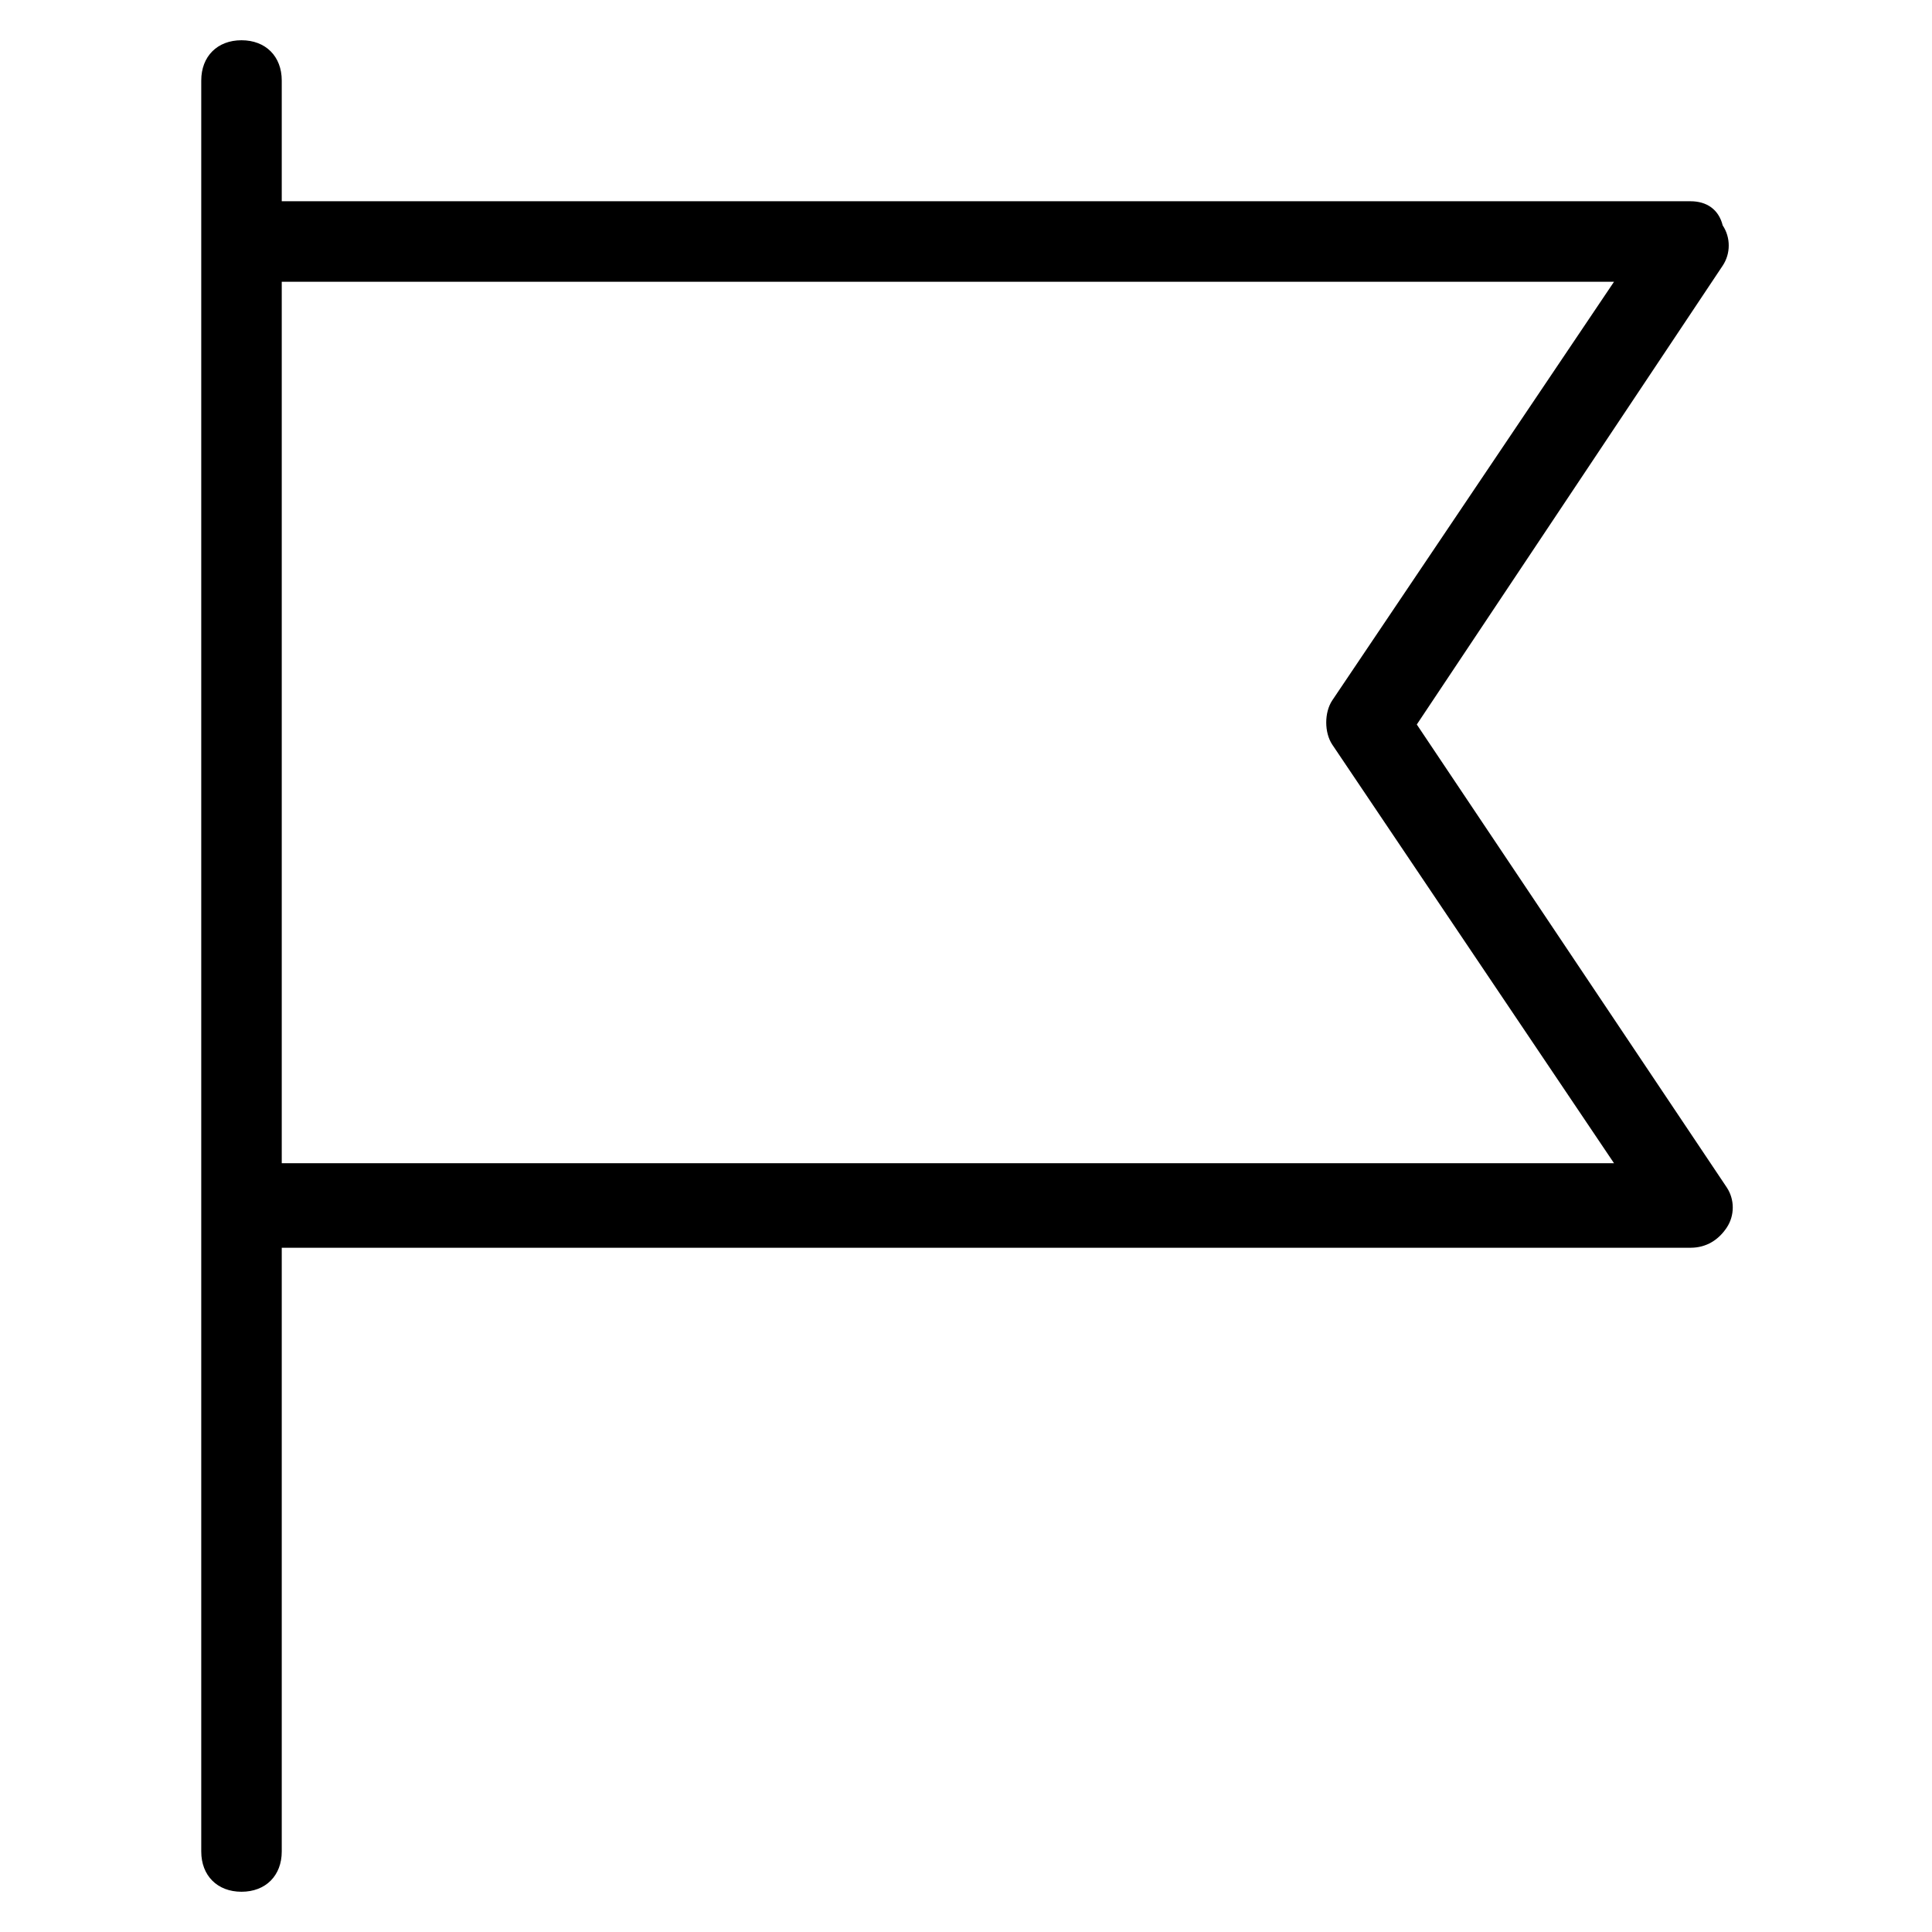 <?xml version="1.0" encoding="utf-8"?>
<!-- Generator: Adobe Illustrator 19.1.0, SVG Export Plug-In . SVG Version: 6.00 Build 0)  -->
<!DOCTYPE svg PUBLIC "-//W3C//DTD SVG 1.1//EN" "http://www.w3.org/Graphics/SVG/1.1/DTD/svg11.dtd">
<svg version="1.1" id="Layer_1" xmlns="http://www.w3.org/2000/svg" xmlns:xlink="http://www.w3.org/1999/xlink" x="0px" y="0px"
	 width="48px" height="48px" viewBox="0 0 48 48" enable-background="new 0 0 48 48" xml:space="preserve">
<path d="M6,1C5.4,1,5,1.4,5,2v44c0,0.6,0.4,1,1,1s1-0.4,1-1V31h35c0.4,0,0.7-0.2,0.9-0.5c0.2-0.3,0.2-0.7,0-1L35.2,18l7.6-11.4
	c0.2-0.3,0.2-0.7,0-1C42.7,5.2,42.4,5,42,5H7V2C7,1.4,6.6,1,6,1z M40.1,7l-7,10.4c-0.2,0.3-0.2,0.8,0,1.1l7,10.4H7V7H40.1z"/>
</svg>
